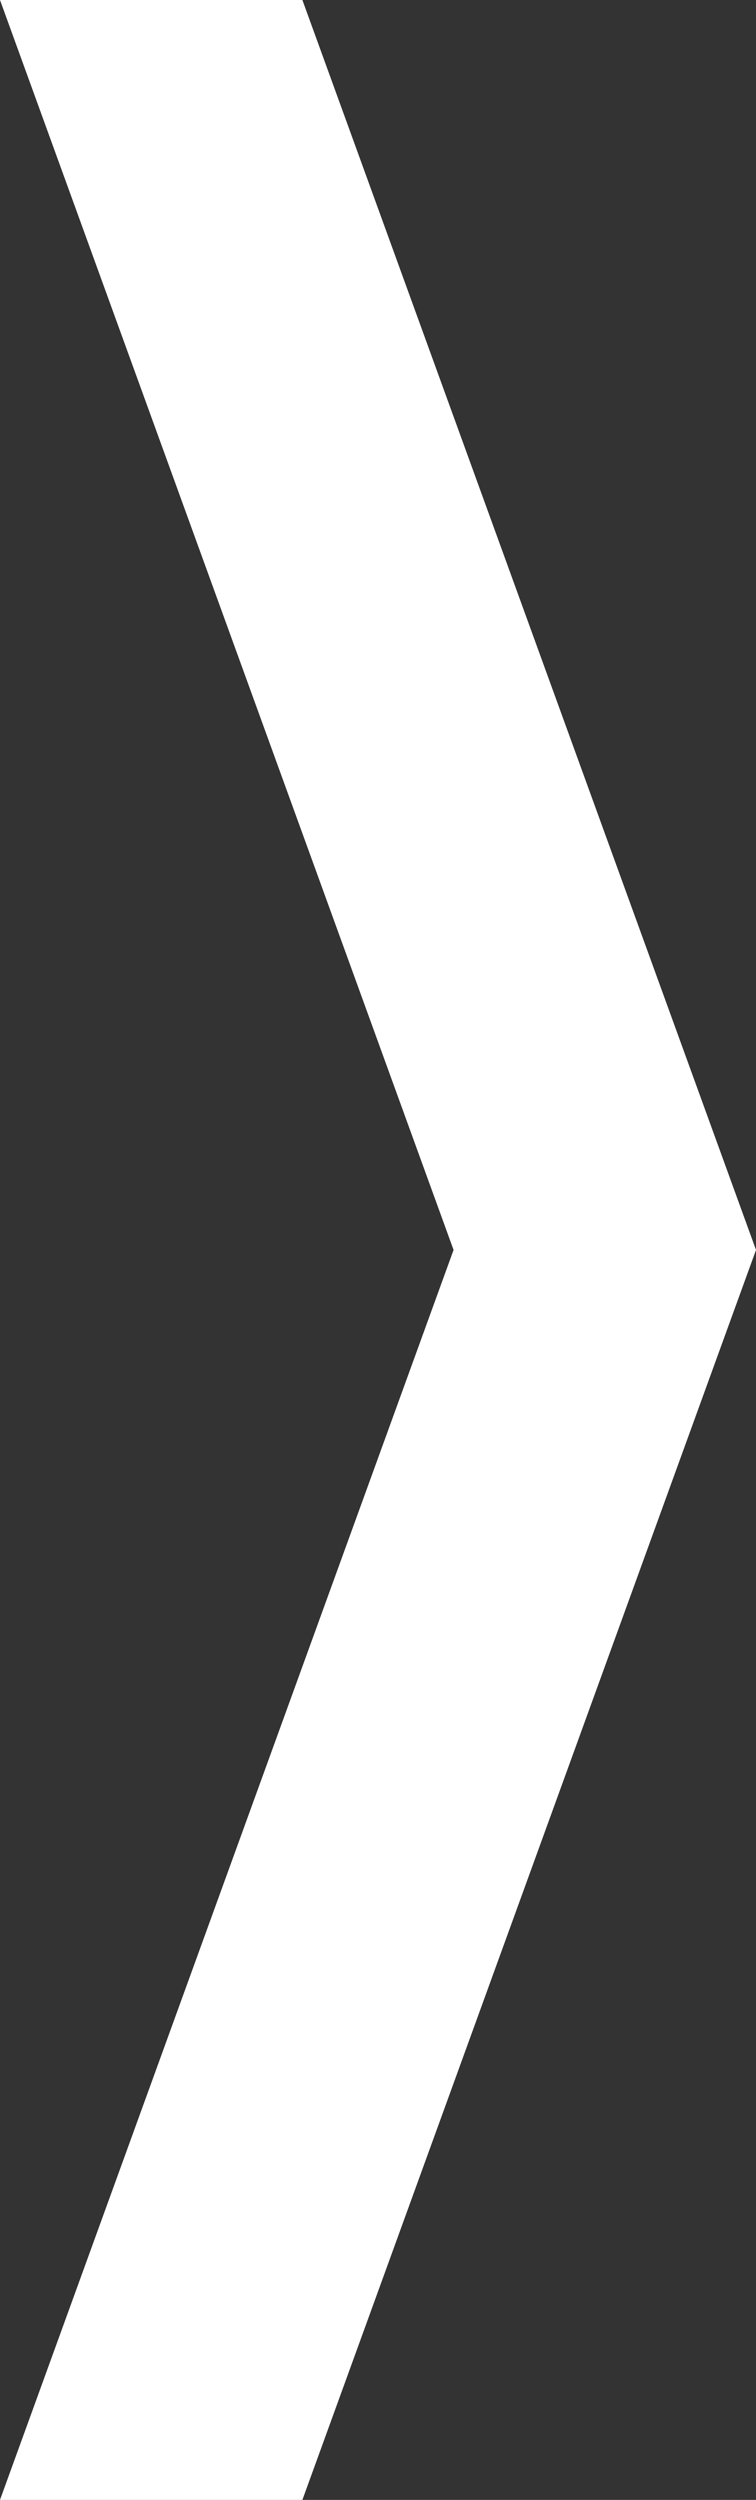<?xml version="1.0" encoding="utf-8"?>
<!-- Generator: Adobe Illustrator 16.0.0, SVG Export Plug-In . SVG Version: 6.00 Build 0)  -->
<!DOCTYPE svg PUBLIC "-//W3C//DTD SVG 1.1//EN" "http://www.w3.org/Graphics/SVG/1.1/DTD/svg11.dtd">
<svg version="1.1" id="Layer_1" xmlns="http://www.w3.org/2000/svg" xmlns:xlink="http://www.w3.org/1999/xlink" x="0px" y="0px"
	 width="15.121px" height="50px" viewBox="0 0 15.121 50" enable-background="new 0 0 15.121 50" xml:space="preserve">
<rect x="0" y="0" width="15.121" height="50" fill="#333333" stroke="none"/>
<polygon fill="#FFFFFF" points="0,0 9.072,25 0,50 6.048,50 15.121,25 6.048,0 "/>
</svg>
